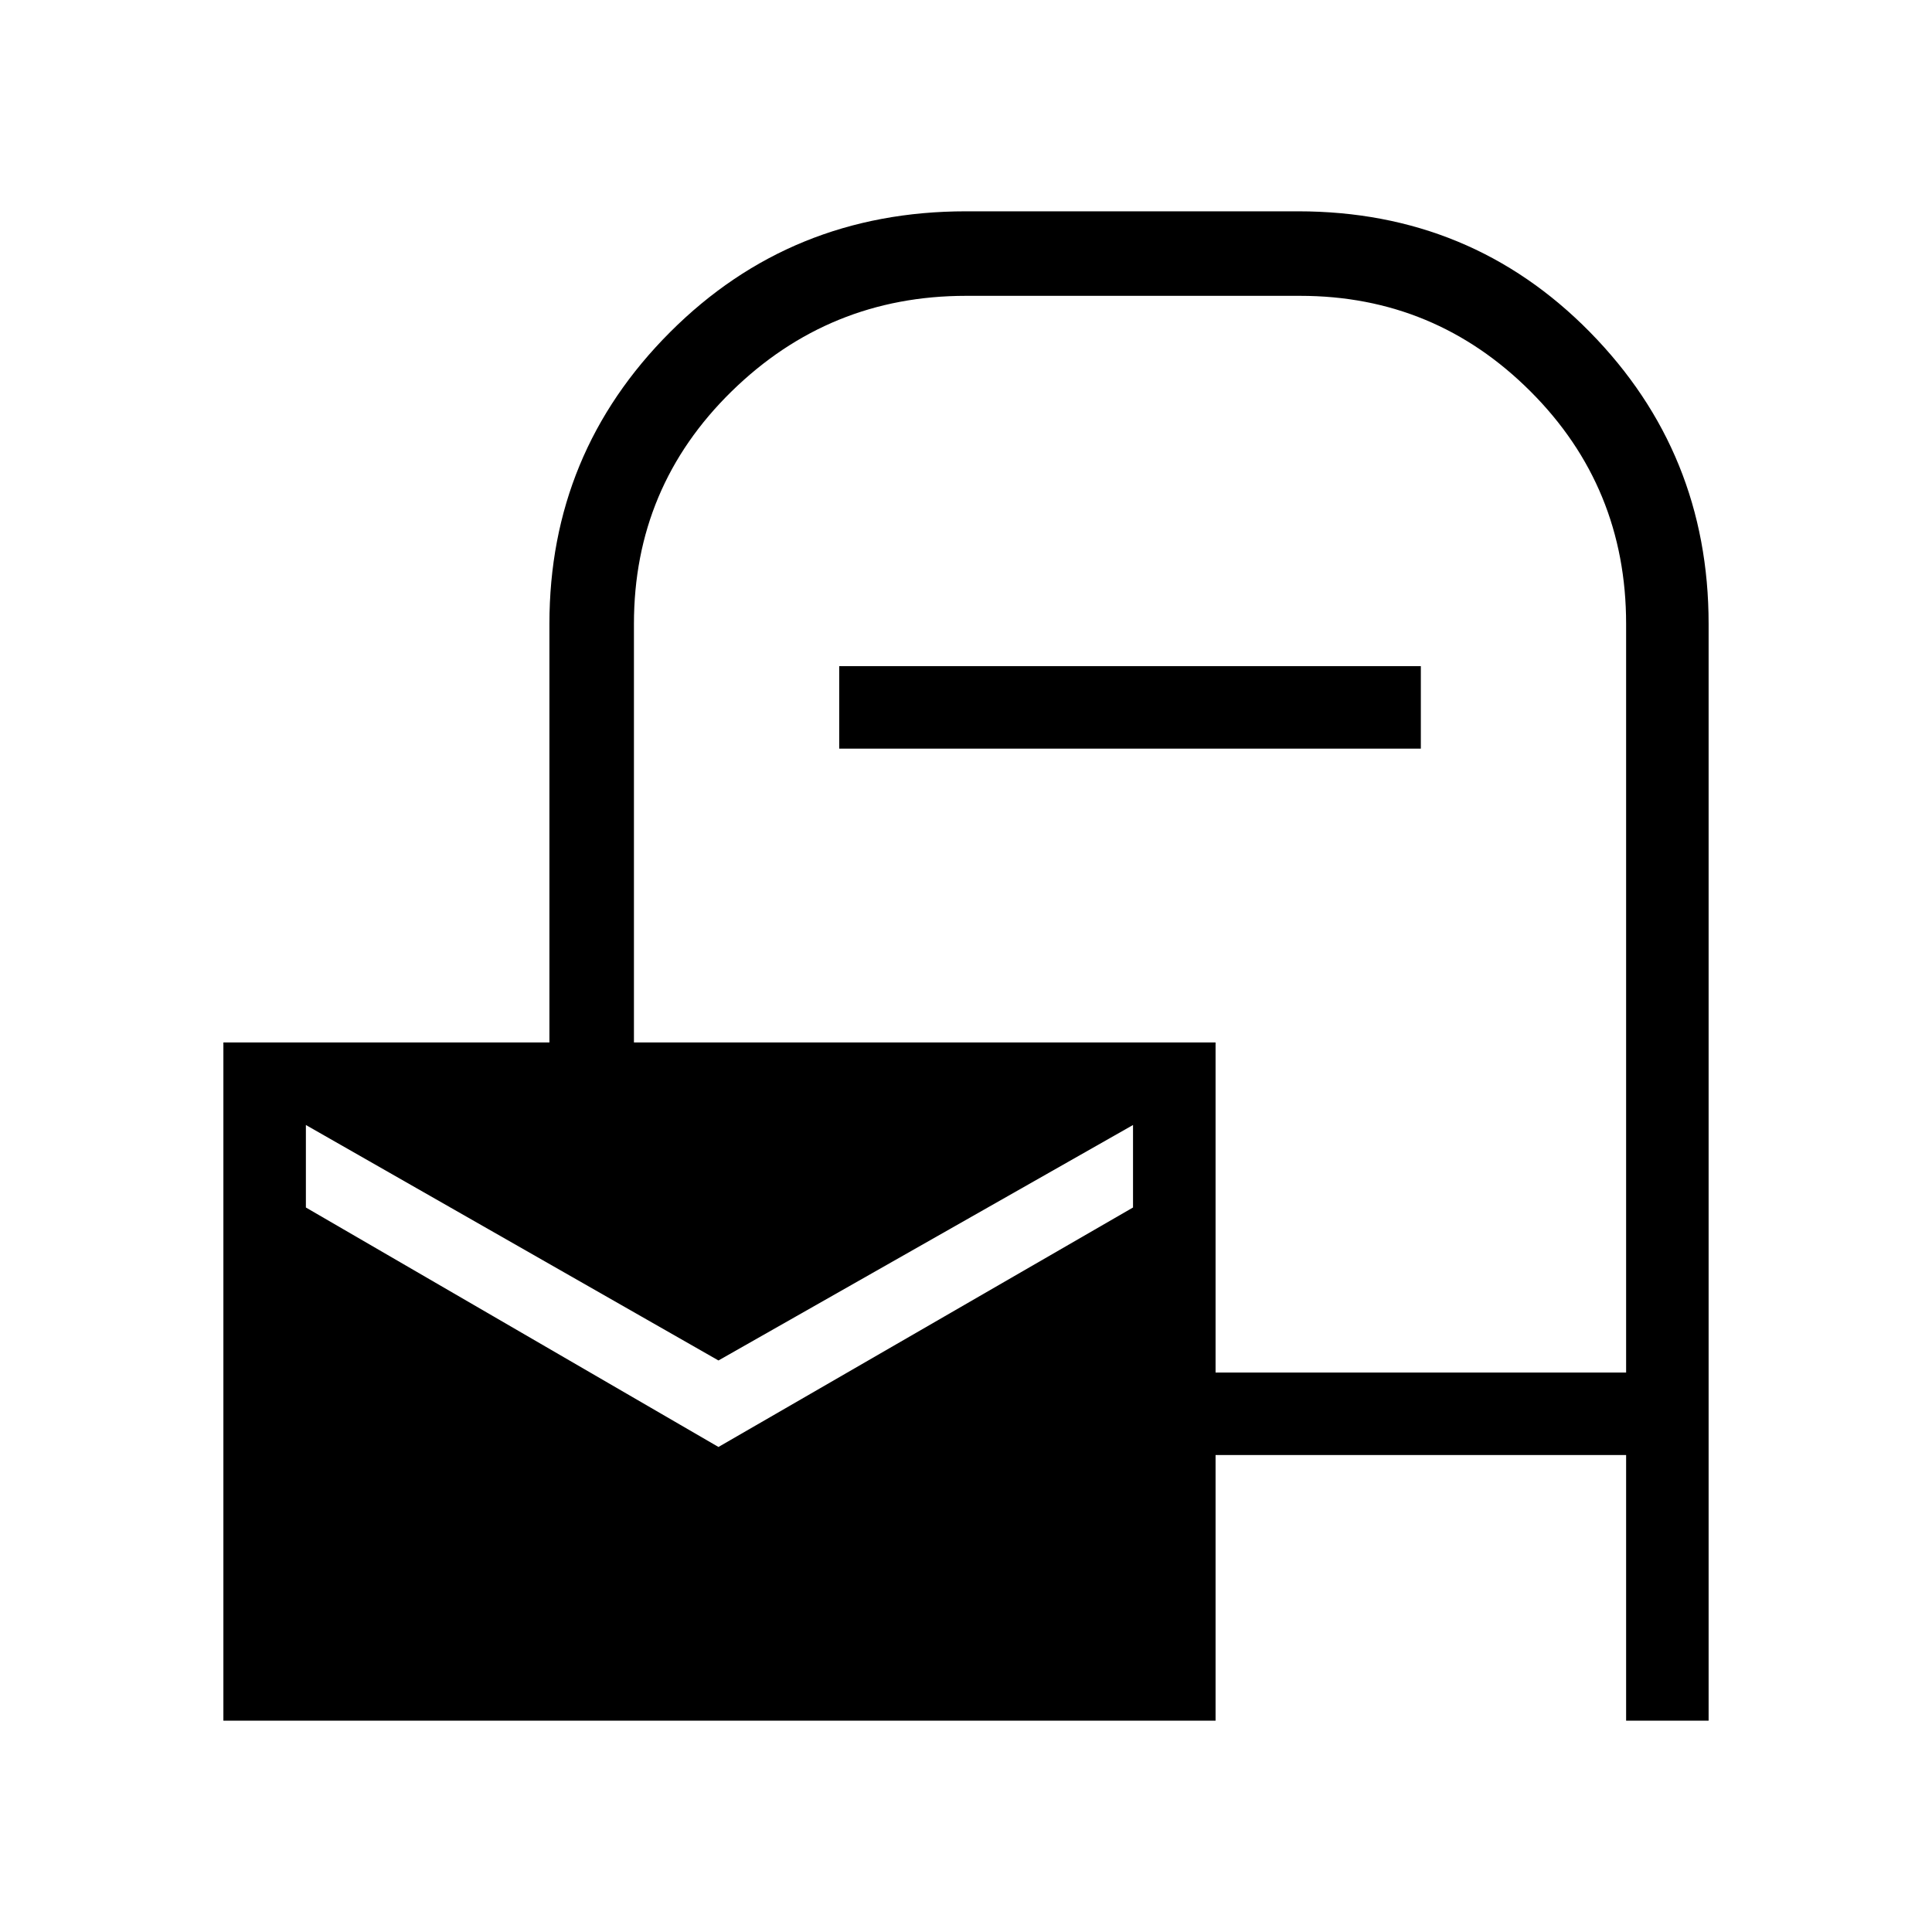 <svg xmlns="http://www.w3.org/2000/svg" height="40" width="40"><path d="M4.625 35.625V21.583h6.75v-8.666q0-3.542 2.5-6.042T20 4.375h6.875q3.583 0 6.042 2.5 2.458 2.5 2.458 6.042v22.708h-1.708v-5.5h-8.5v5.5Zm20.542-7.208h8.5v-15.5q0-2.834-1.979-4.813-1.98-1.979-4.771-1.979H20q-2.833 0-4.854 1.979t-2.021 4.813v8.666h12.042ZM17.375 15.5v-1.708h12.042V15.5Zm-2.5 14.458L23.458 25v-1.708l-8.583 4.875-8.542-4.875V25Z"/></svg>